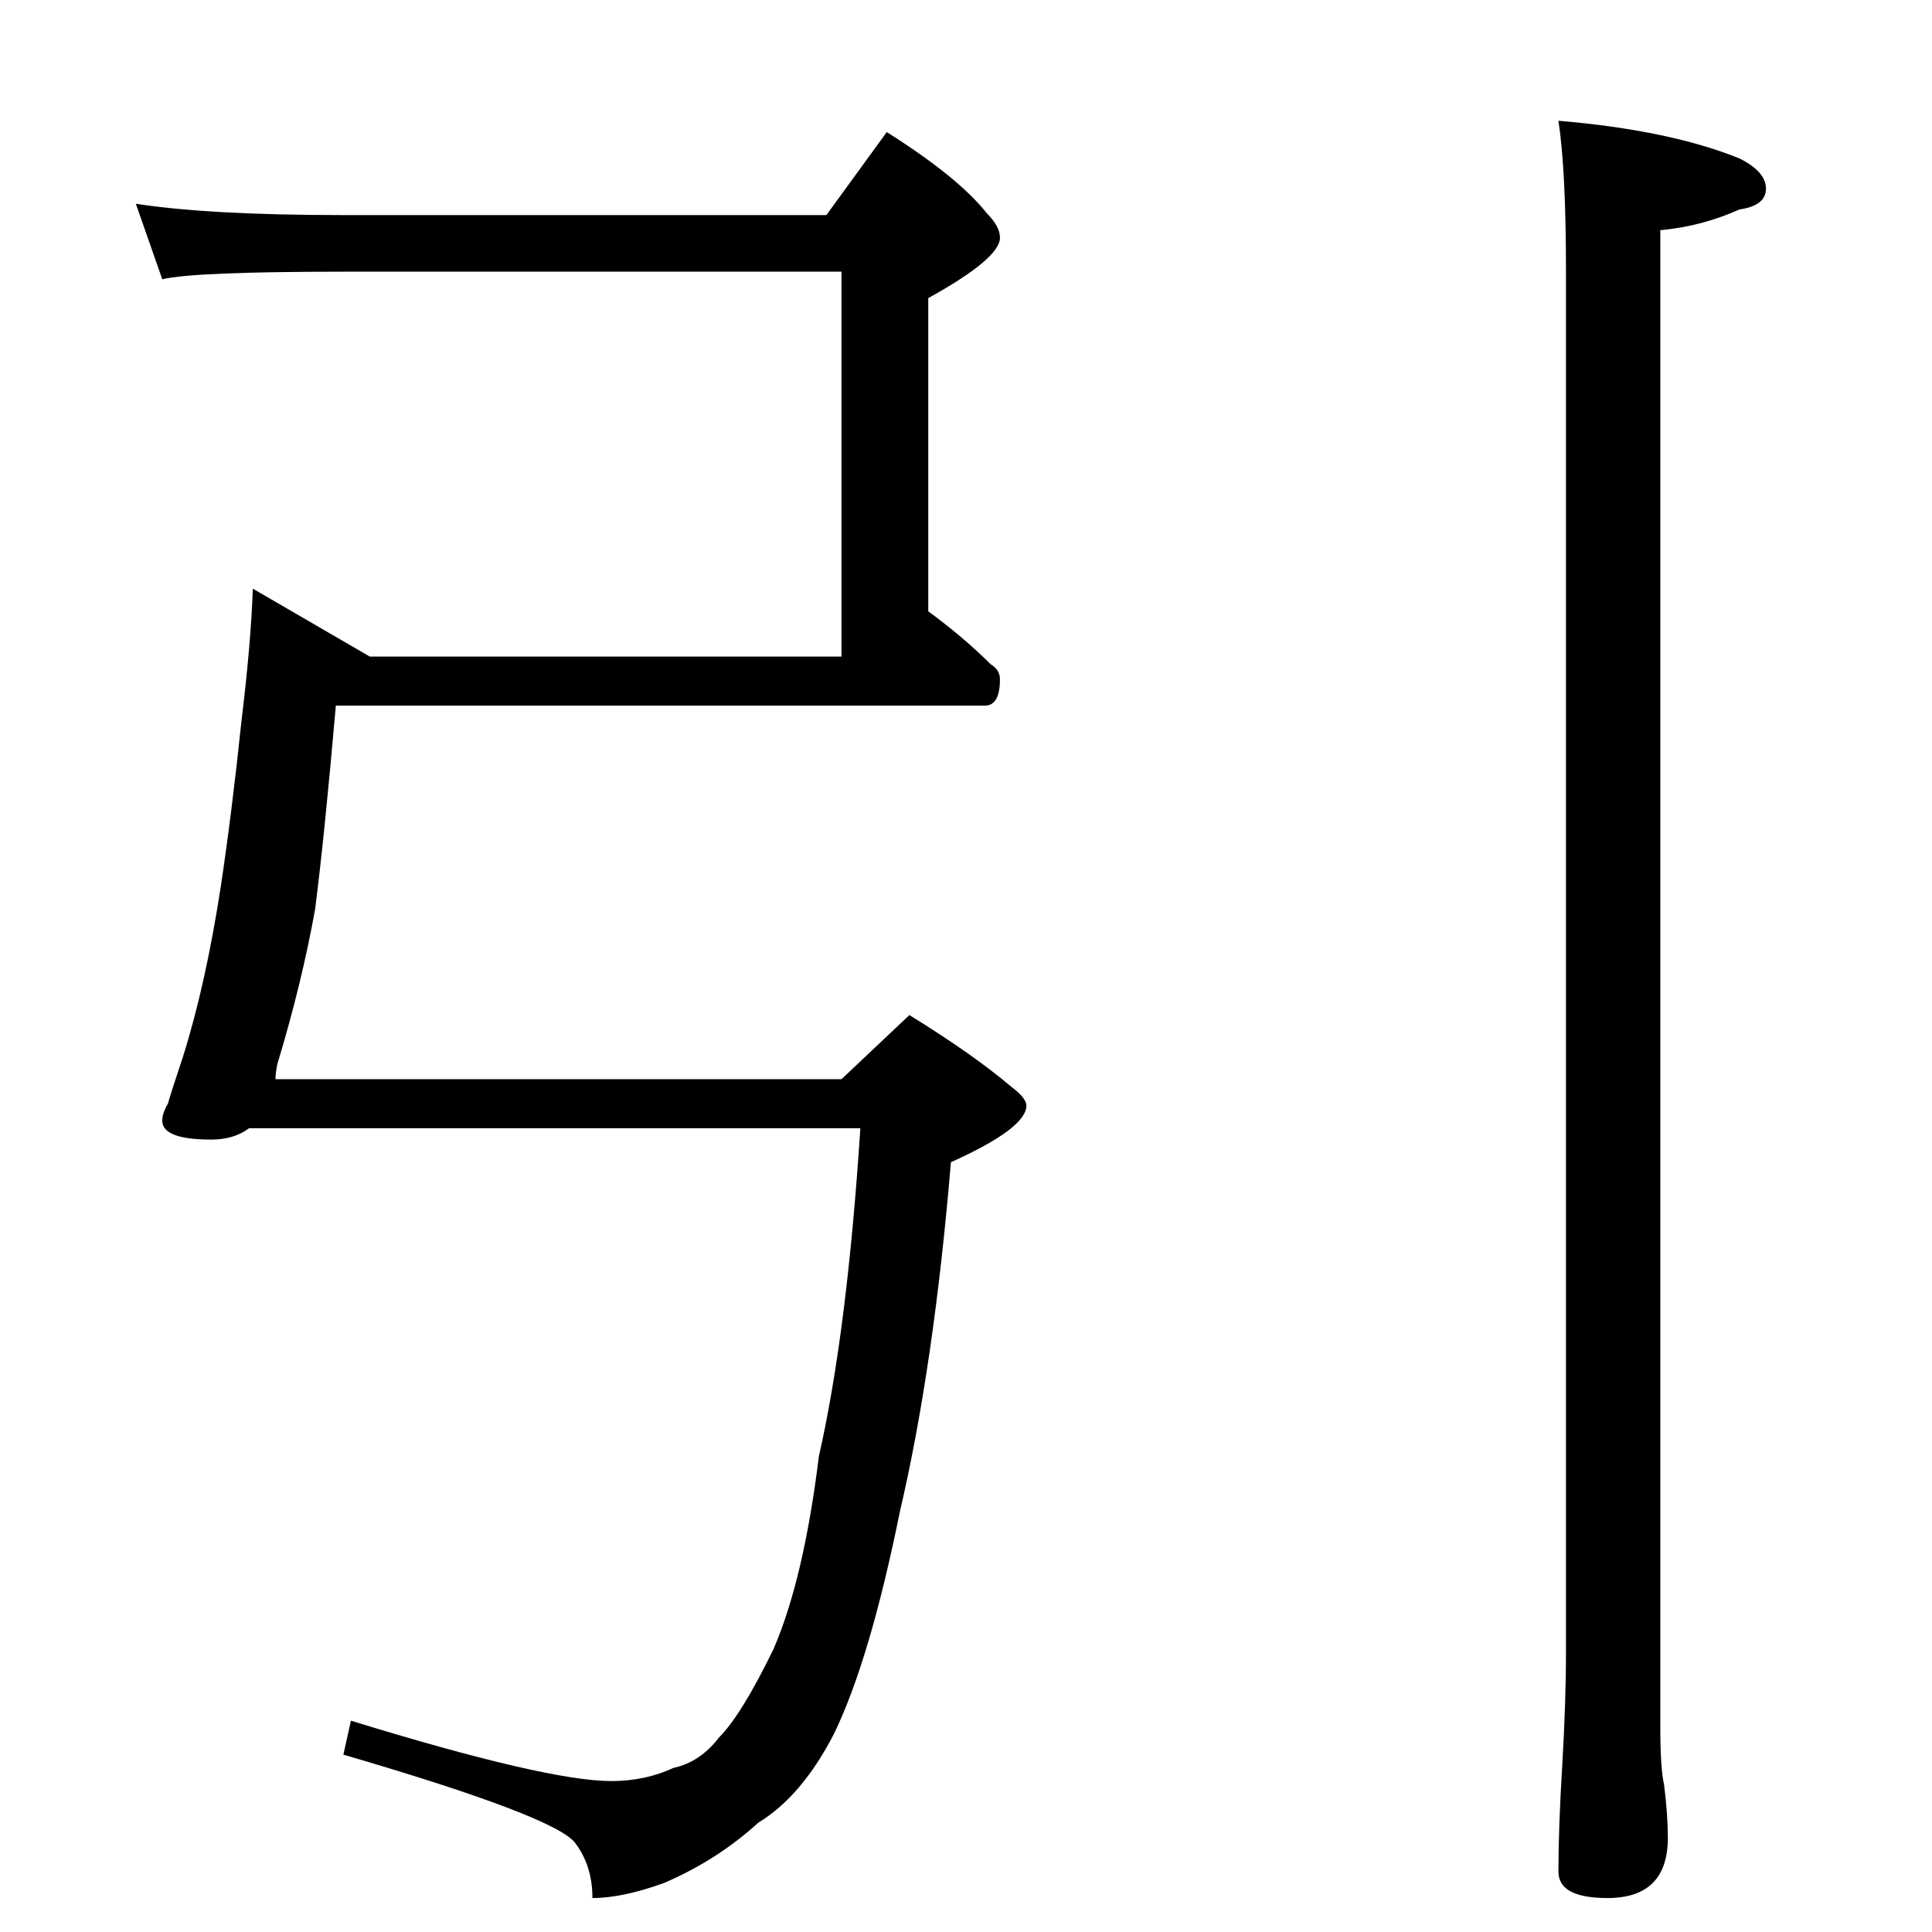 <?xml version="1.0" standalone="no"?>
<!DOCTYPE svg PUBLIC "-//W3C//DTD SVG 1.1//EN" "http://www.w3.org/Graphics/SVG/1.1/DTD/svg11.dtd" >
<svg xmlns="http://www.w3.org/2000/svg" xmlns:xlink="http://www.w3.org/1999/xlink" version="1.1" viewBox="0 -204 1024 1024">
  <g transform="matrix(1 0 0 -1 0 820)">
   <path fill="currentColor"
d="M72 916q39 -6 110 -6h256l32 44q38 -24 53 -43q7 -7 7 -13q0 -11 -38 -32v-166q19 -14 33 -28q5 -3 5 -8q0 -14 -8 -14h-344q-6 -69 -11 -108q-7 -39 -20 -82q-1 -5 -1 -8h300l36 34q34 -21 54 -38q8 -6 8 -10q0 -12 -40 -30q-9 -108 -27 -185q-16 -79 -35 -118
q-17 -33 -40 -47q-22 -20 -50 -32q-22 -8 -38 -8q0 17 -9 29q-10 14 -123 47l4 18q104 -32 138 -32q18 0 33 7q14 3 24 16q12 12 29 47q16 37 24 102q15 66 22 174h-324q-8 -6 -20 -6q-26 0 -26 10q0 4 3 9q1 4 8 25q12 38 20 90q6 40 11 88q5 41 6 70l62 -36h250v204h-264
q-79 0 -96 -4zM826 960q59 -5 96 -20q14 -7 14 -16t-14 -11q-20 -9 -42 -11v-794q0 -21 2 -30q2 -16 2 -28q0 -32 -32 -32q-26 0 -26 14q0 23 2 56q2 34 2 60v732q0 54 -4 80z" />
  </g>

</svg>
